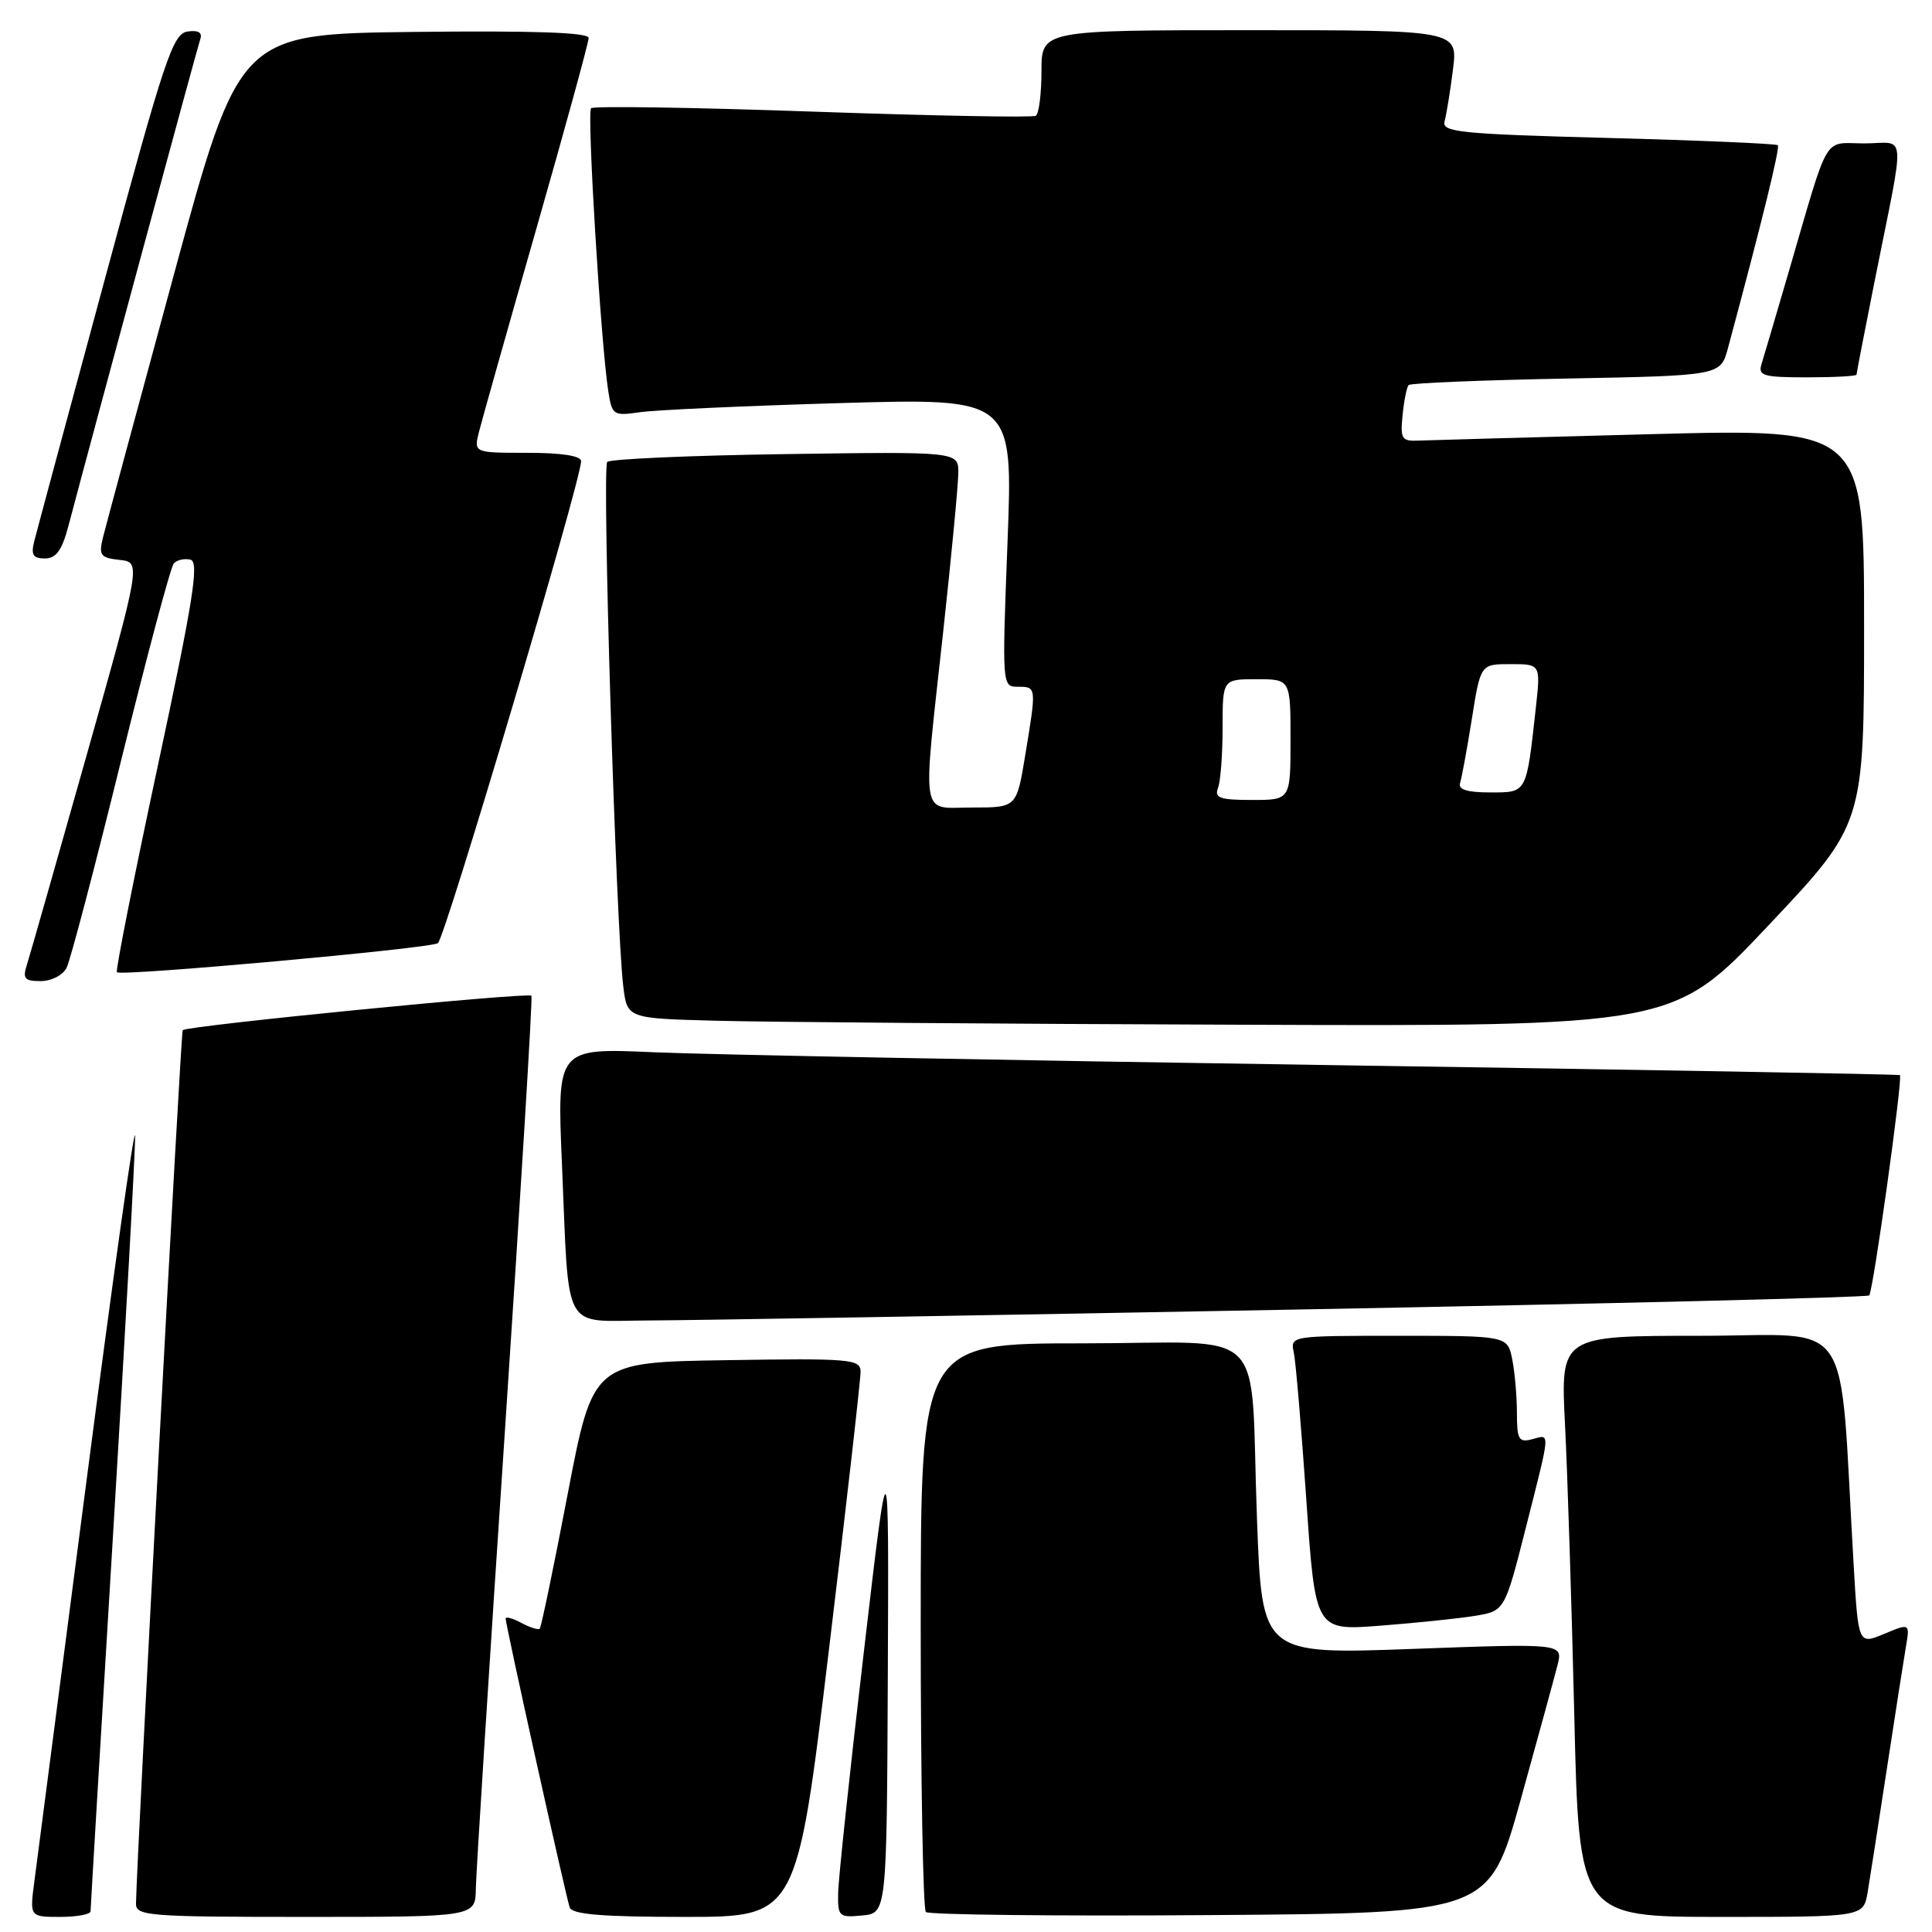 <?xml version="1.0" encoding="UTF-8" standalone="no"?>
<!DOCTYPE svg PUBLIC "-//W3C//DTD SVG 1.1//EN" "http://www.w3.org/Graphics/SVG/1.1/DTD/svg11.dtd" >
<svg xmlns="http://www.w3.org/2000/svg" xmlns:xlink="http://www.w3.org/1999/xlink" version="1.1" viewBox="0 0 256 256">
 <g >
 <path fill="currentColor"
d=" M 12.00 253.25 C 12.00 252.84 13.35 230.23 15.00 203.00 C 16.65 175.77 17.95 152.15 17.90 150.50 C 17.84 148.85 14.96 169.32 11.49 196.00 C 8.02 222.68 4.90 246.64 4.56 249.25 C 3.93 254.00 3.93 254.00 7.97 254.00 C 10.18 254.00 12.00 253.66 12.00 253.25 Z  M 63.05 250.25 C 63.08 248.19 64.82 220.85 66.91 189.50 C 69.00 158.15 70.58 132.25 70.42 131.94 C 70.15 131.44 24.89 135.90 24.21 136.50 C 23.96 136.71 18.08 246.76 18.02 252.25 C 18.00 253.87 19.73 254.00 40.50 254.00 C 63.00 254.00 63.00 254.00 63.05 250.25 Z  M 109.82 218.75 C 112.16 199.36 114.05 182.70 114.03 181.73 C 114.00 180.09 112.67 179.97 96.28 180.23 C 78.57 180.50 78.57 180.50 75.22 197.98 C 73.38 207.60 71.71 215.62 71.52 215.81 C 71.33 216.00 70.23 215.66 69.09 215.05 C 67.94 214.43 67.00 214.17 67.00 214.47 C 67.00 215.31 74.99 251.35 75.49 252.75 C 75.82 253.67 79.81 254.00 90.76 254.00 C 105.58 254.00 105.58 254.00 109.82 218.75 Z  M 117.64 222.00 C 117.78 190.50 117.78 190.50 114.45 219.00 C 112.61 234.68 111.09 248.99 111.06 250.81 C 111.00 253.96 111.16 254.11 114.25 253.81 C 117.50 253.50 117.50 253.50 117.64 222.00 Z  M 201.49 238.50 C 203.78 230.25 205.98 222.21 206.38 220.63 C 207.10 217.76 207.10 217.76 187.16 218.49 C 167.22 219.22 167.22 219.22 166.56 201.36 C 165.57 174.94 168.60 178.00 143.42 178.00 C 122.00 178.00 122.00 178.00 122.00 215.33 C 122.00 235.87 122.31 252.97 122.68 253.35 C 123.05 253.72 140.00 253.91 160.33 253.76 C 197.31 253.50 197.31 253.50 201.49 238.50 Z  M 247.47 250.75 C 247.77 248.96 248.91 241.65 250.00 234.50 C 251.09 227.35 252.23 220.05 252.53 218.28 C 253.08 215.07 253.08 215.07 249.66 216.50 C 246.23 217.93 246.23 217.93 245.61 207.21 C 243.63 173.47 246.00 177.00 225.28 177.00 C 206.78 177.00 206.78 177.00 207.37 188.75 C 207.70 195.21 208.25 212.54 208.60 227.25 C 209.23 254.00 209.23 254.00 228.07 254.00 C 246.91 254.00 246.91 254.00 247.47 250.75 Z  M 195.44 214.11 C 199.38 213.46 199.38 213.46 202.17 202.48 C 205.51 189.27 205.46 190.07 203.00 190.71 C 201.25 191.17 201.00 190.74 201.00 187.24 C 201.00 185.05 200.72 181.84 200.38 180.12 C 199.75 177.00 199.75 177.00 185.36 177.00 C 170.96 177.00 170.96 177.00 171.44 179.25 C 171.70 180.49 172.44 189.28 173.10 198.79 C 174.29 216.08 174.29 216.08 182.90 215.41 C 187.63 215.05 193.27 214.46 195.44 214.11 Z  M 171.36 173.53 C 213.08 172.75 247.43 171.91 247.68 171.65 C 248.20 171.13 252.15 142.80 251.75 142.46 C 251.61 142.34 217.30 141.74 175.50 141.12 C 133.70 140.50 93.72 139.74 86.65 139.43 C 73.80 138.86 73.80 138.86 74.46 154.18 C 75.44 177.02 74.34 175.01 85.83 174.97 C 91.15 174.96 129.64 174.31 171.36 173.53 Z  M 234.35 122.60 C 247.00 109.19 247.00 109.19 247.00 82.99 C 247.00 56.79 247.00 56.79 218.75 57.53 C 203.21 57.94 189.38 58.32 188.00 58.38 C 185.73 58.49 185.53 58.18 185.85 55.00 C 186.04 53.08 186.40 51.28 186.66 51.02 C 186.92 50.76 196.32 50.37 207.56 50.16 C 227.98 49.77 227.98 49.77 228.96 46.14 C 233.46 29.42 235.89 19.55 235.57 19.24 C 235.37 19.04 225.25 18.60 213.08 18.28 C 193.49 17.76 191.02 17.51 191.41 16.09 C 191.65 15.22 192.16 12.14 192.52 9.25 C 193.19 4.00 193.19 4.00 165.59 4.00 C 138.00 4.00 138.00 4.00 138.00 9.44 C 138.00 12.43 137.66 15.09 137.25 15.34 C 136.84 15.60 123.54 15.34 107.70 14.79 C 91.86 14.23 78.64 14.03 78.32 14.34 C 77.75 14.91 79.61 45.48 80.60 51.83 C 81.10 55.03 81.26 55.13 84.81 54.62 C 86.84 54.32 98.79 53.78 111.37 53.41 C 134.24 52.75 134.24 52.75 133.50 71.87 C 132.77 90.91 132.78 91.00 134.88 91.00 C 137.35 91.00 137.35 90.99 135.85 100.06 C 134.71 107.00 134.71 107.00 128.85 107.00 C 121.84 107.00 122.20 109.17 125.00 83.50 C 126.08 73.60 126.97 64.23 126.98 62.67 C 127.00 59.84 127.00 59.84 104.08 60.17 C 91.48 60.35 80.85 60.82 80.46 61.21 C 79.75 61.92 81.62 122.83 82.59 130.72 C 83.11 134.94 83.11 134.94 94.81 135.25 C 101.24 135.43 132.42 135.67 164.10 135.78 C 221.71 136.00 221.71 136.00 234.35 122.60 Z  M 8.82 128.25 C 9.31 127.29 12.54 115.03 15.99 101.00 C 19.45 86.97 22.61 75.12 23.03 74.66 C 23.45 74.19 24.44 73.97 25.23 74.16 C 26.42 74.44 25.64 79.38 20.91 101.48 C 17.73 116.32 15.29 128.63 15.49 128.83 C 16.05 129.38 56.88 125.69 58.02 124.98 C 58.94 124.42 77.00 63.63 77.00 61.11 C 77.00 60.40 74.42 60.00 69.89 60.00 C 62.78 60.00 62.78 60.00 63.46 57.25 C 63.84 55.74 67.26 43.61 71.07 30.30 C 74.88 16.98 78.00 5.61 78.00 5.03 C 78.00 4.30 70.72 4.05 54.86 4.23 C 31.71 4.50 31.71 4.50 23.01 36.50 C 18.23 54.10 14.02 69.71 13.65 71.19 C 13.06 73.59 13.30 73.91 15.84 74.19 C 18.69 74.50 18.69 74.50 11.50 100.00 C 7.54 114.03 3.98 126.51 3.59 127.75 C 2.97 129.68 3.22 130.00 5.40 130.00 C 6.80 130.00 8.33 129.22 8.82 128.25 Z  M 9.05 69.75 C 12.44 56.93 26.15 6.30 26.54 5.18 C 26.84 4.30 26.27 3.97 24.84 4.18 C 22.90 4.47 21.79 7.78 13.89 37.00 C 9.05 54.88 4.84 70.51 4.53 71.75 C 4.08 73.52 4.39 74.00 5.94 74.00 C 7.43 74.00 8.20 72.94 9.05 69.75 Z  M 246.00 49.64 C 246.00 49.44 247.07 43.93 248.37 37.39 C 252.52 16.59 252.70 19.00 247.05 19.00 C 241.47 19.00 242.50 17.24 237.02 36.00 C 235.33 41.78 233.71 47.29 233.41 48.25 C 232.93 49.79 233.64 50.00 239.43 50.00 C 243.04 50.00 246.00 49.84 246.00 49.64 Z  M 161.39 104.42 C 161.73 103.55 162.00 99.95 162.00 96.42 C 162.00 90.00 162.00 90.00 166.50 90.00 C 171.00 90.00 171.00 90.00 171.00 98.00 C 171.00 106.00 171.00 106.00 165.89 106.00 C 161.65 106.00 160.89 105.73 161.39 104.42 Z  M 193.47 103.75 C 193.69 103.06 194.39 99.24 195.03 95.25 C 196.18 88.00 196.18 88.00 200.16 88.00 C 204.14 88.00 204.14 88.00 203.51 93.75 C 202.24 105.23 202.37 105.00 197.45 105.00 C 194.39 105.00 193.19 104.62 193.47 103.75 Z "/>
</g>
</svg>